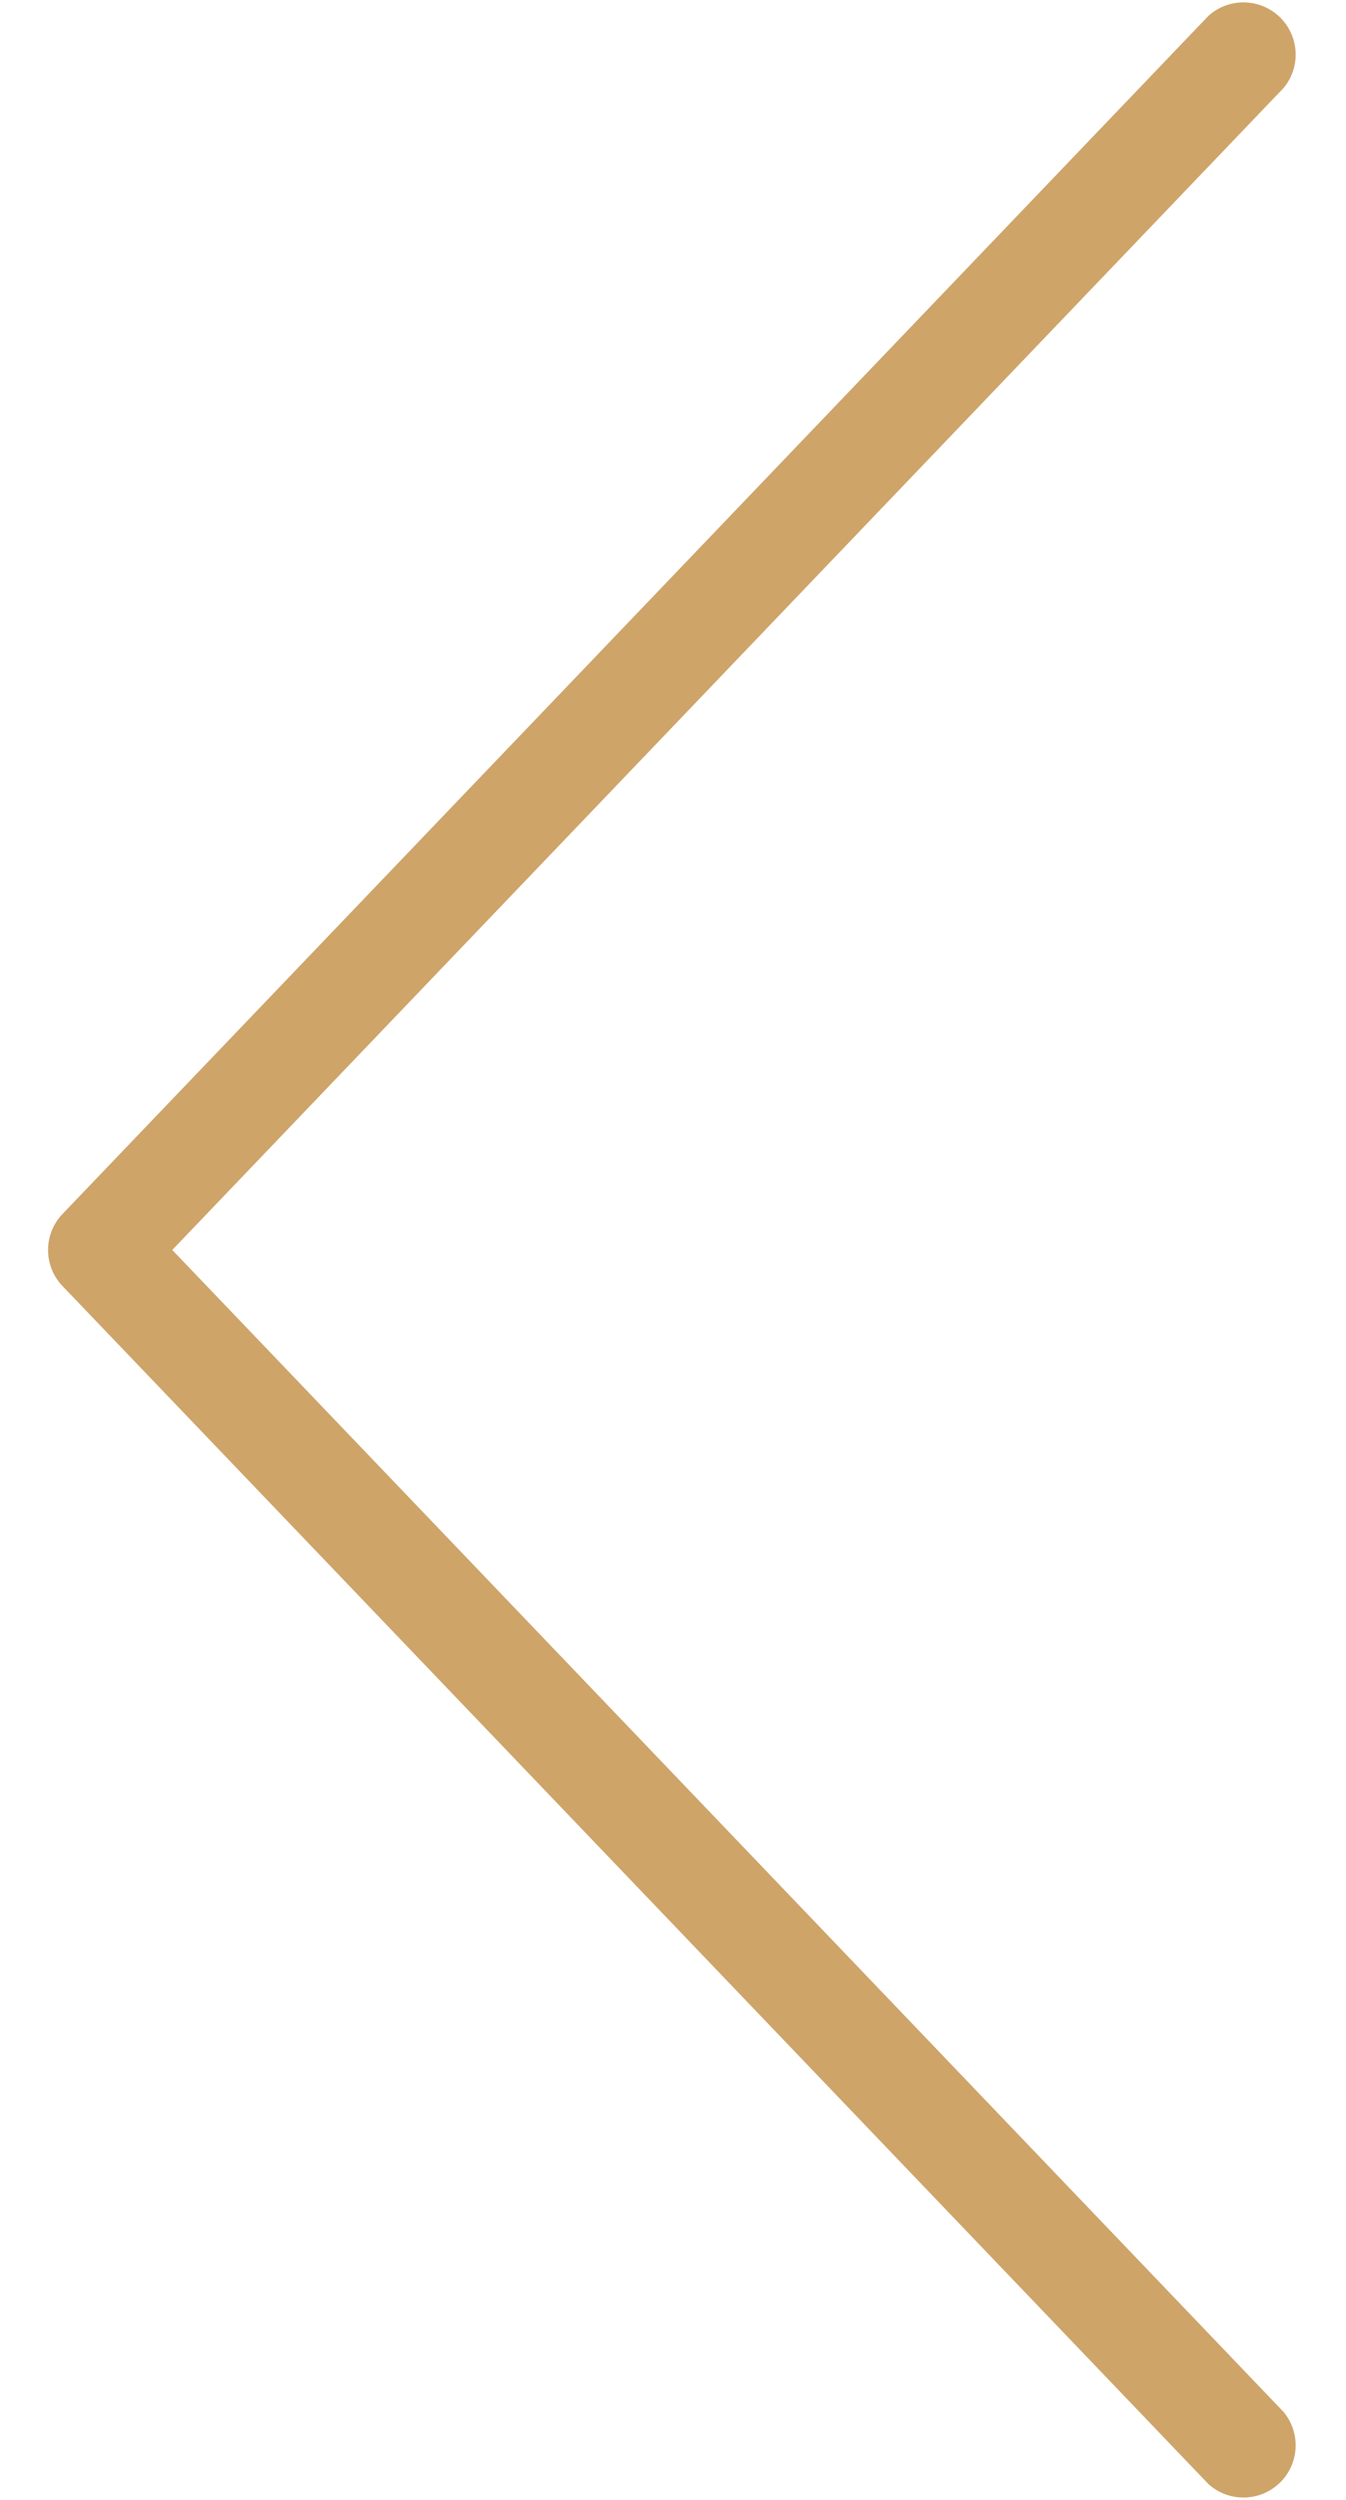 <svg width="14" height="26" fill="none" xmlns="http://www.w3.org/2000/svg"><path d="M.65 13.375l11.917 12.458a.543.543 0 00.783-.749L1.792 13 13.35.916a.543.543 0 00-.783-.749L.65 12.626c-.2.21-.2.54 0 .749z" fill="#CEA469"/></svg>